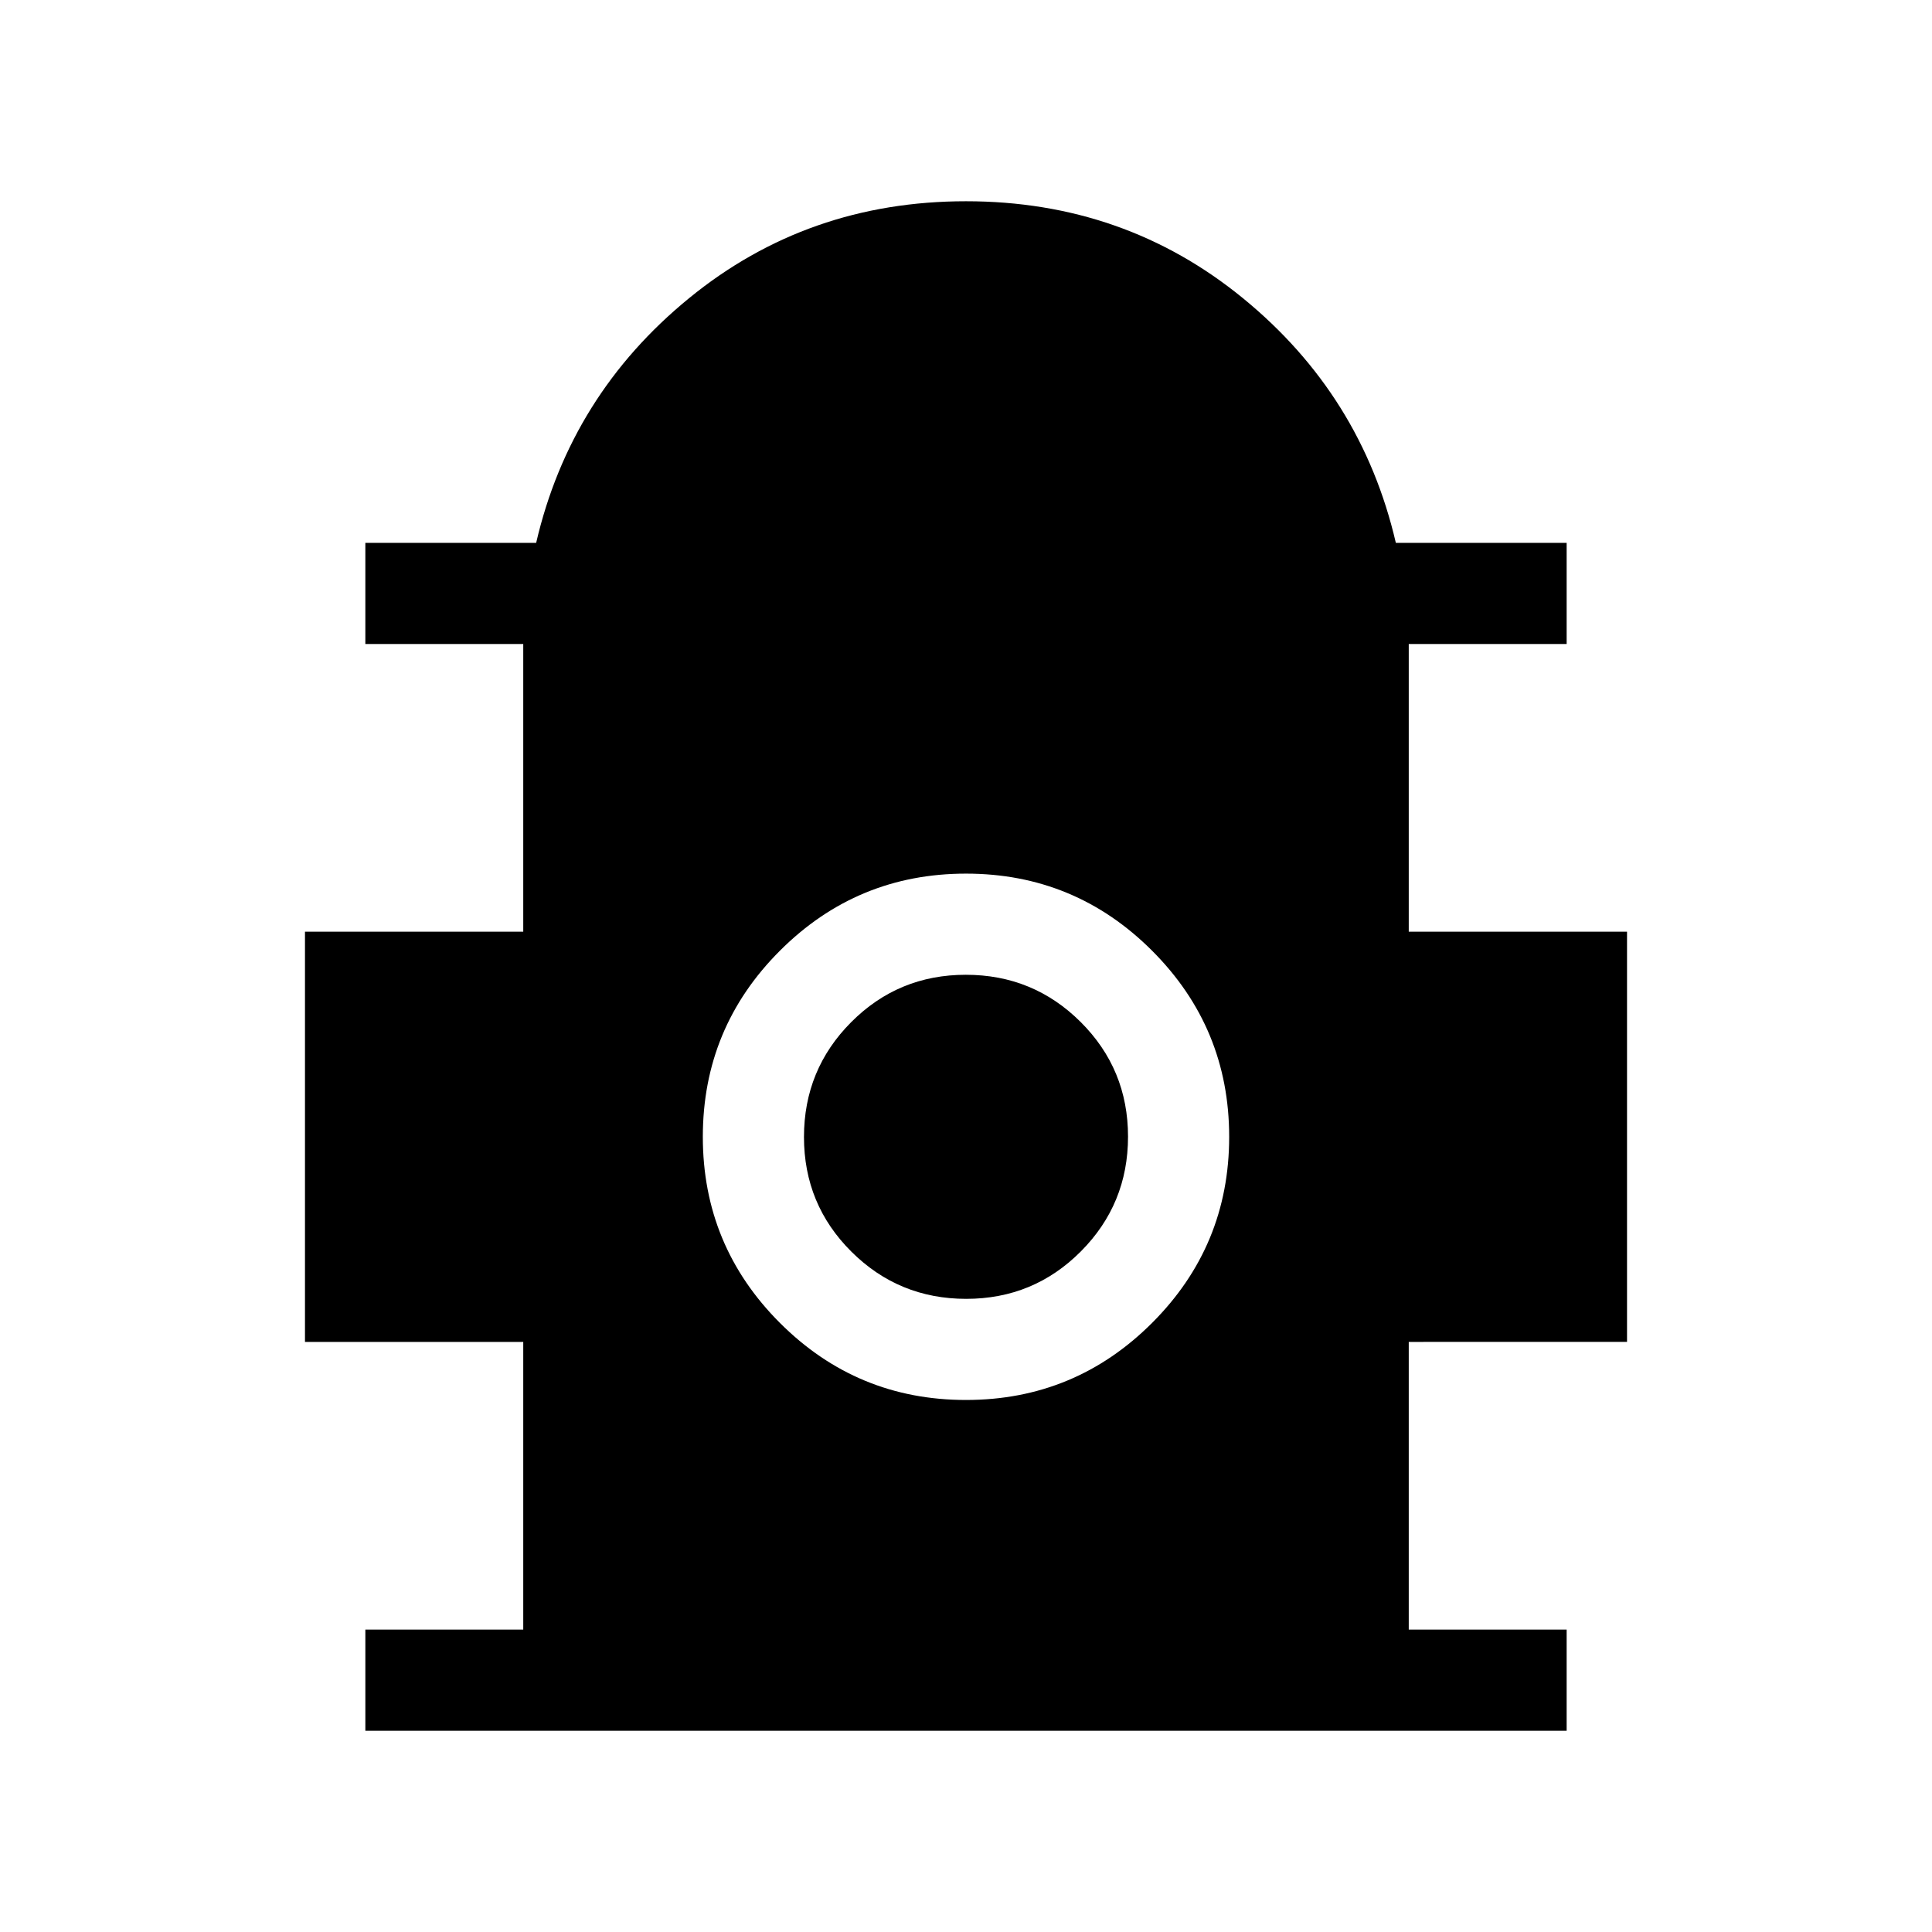 <svg xmlns="http://www.w3.org/2000/svg" height="40" viewBox="0 -960 960 960" width="40"><path d="M181.54-100v-50.26H260v-142.95H151.54v-203.84H260V-640h-78.46v-50.25h84.87q17.05-73.42 75.98-121.58Q401.31-860 480-860q78.69 0 137.61 48.17 58.93 48.16 75.98 121.58h84.87V-640H700v142.95h108.46v203.84H700v142.95h78.46V-100H181.54Zm298.44-164.36q54.17 0 92.48-38.29t38.31-92.46q0-54.17-38.29-92.48-38.3-38.31-92.46-38.31-54.17 0-92.48 38.3-38.31 38.29-38.31 92.46 0 54.17 38.29 92.47 38.3 38.31 92.46 38.31Zm.12-50.25q-33.51 0-57.06-23.46-23.55-23.45-23.55-56.96 0-33.51 23.45-57.06 23.46-23.55 56.96-23.55 33.51 0 57.06 23.45 23.55 23.46 23.55 56.97 0 33.5-23.45 57.05-23.46 23.56-56.96 23.56Z"/></svg>